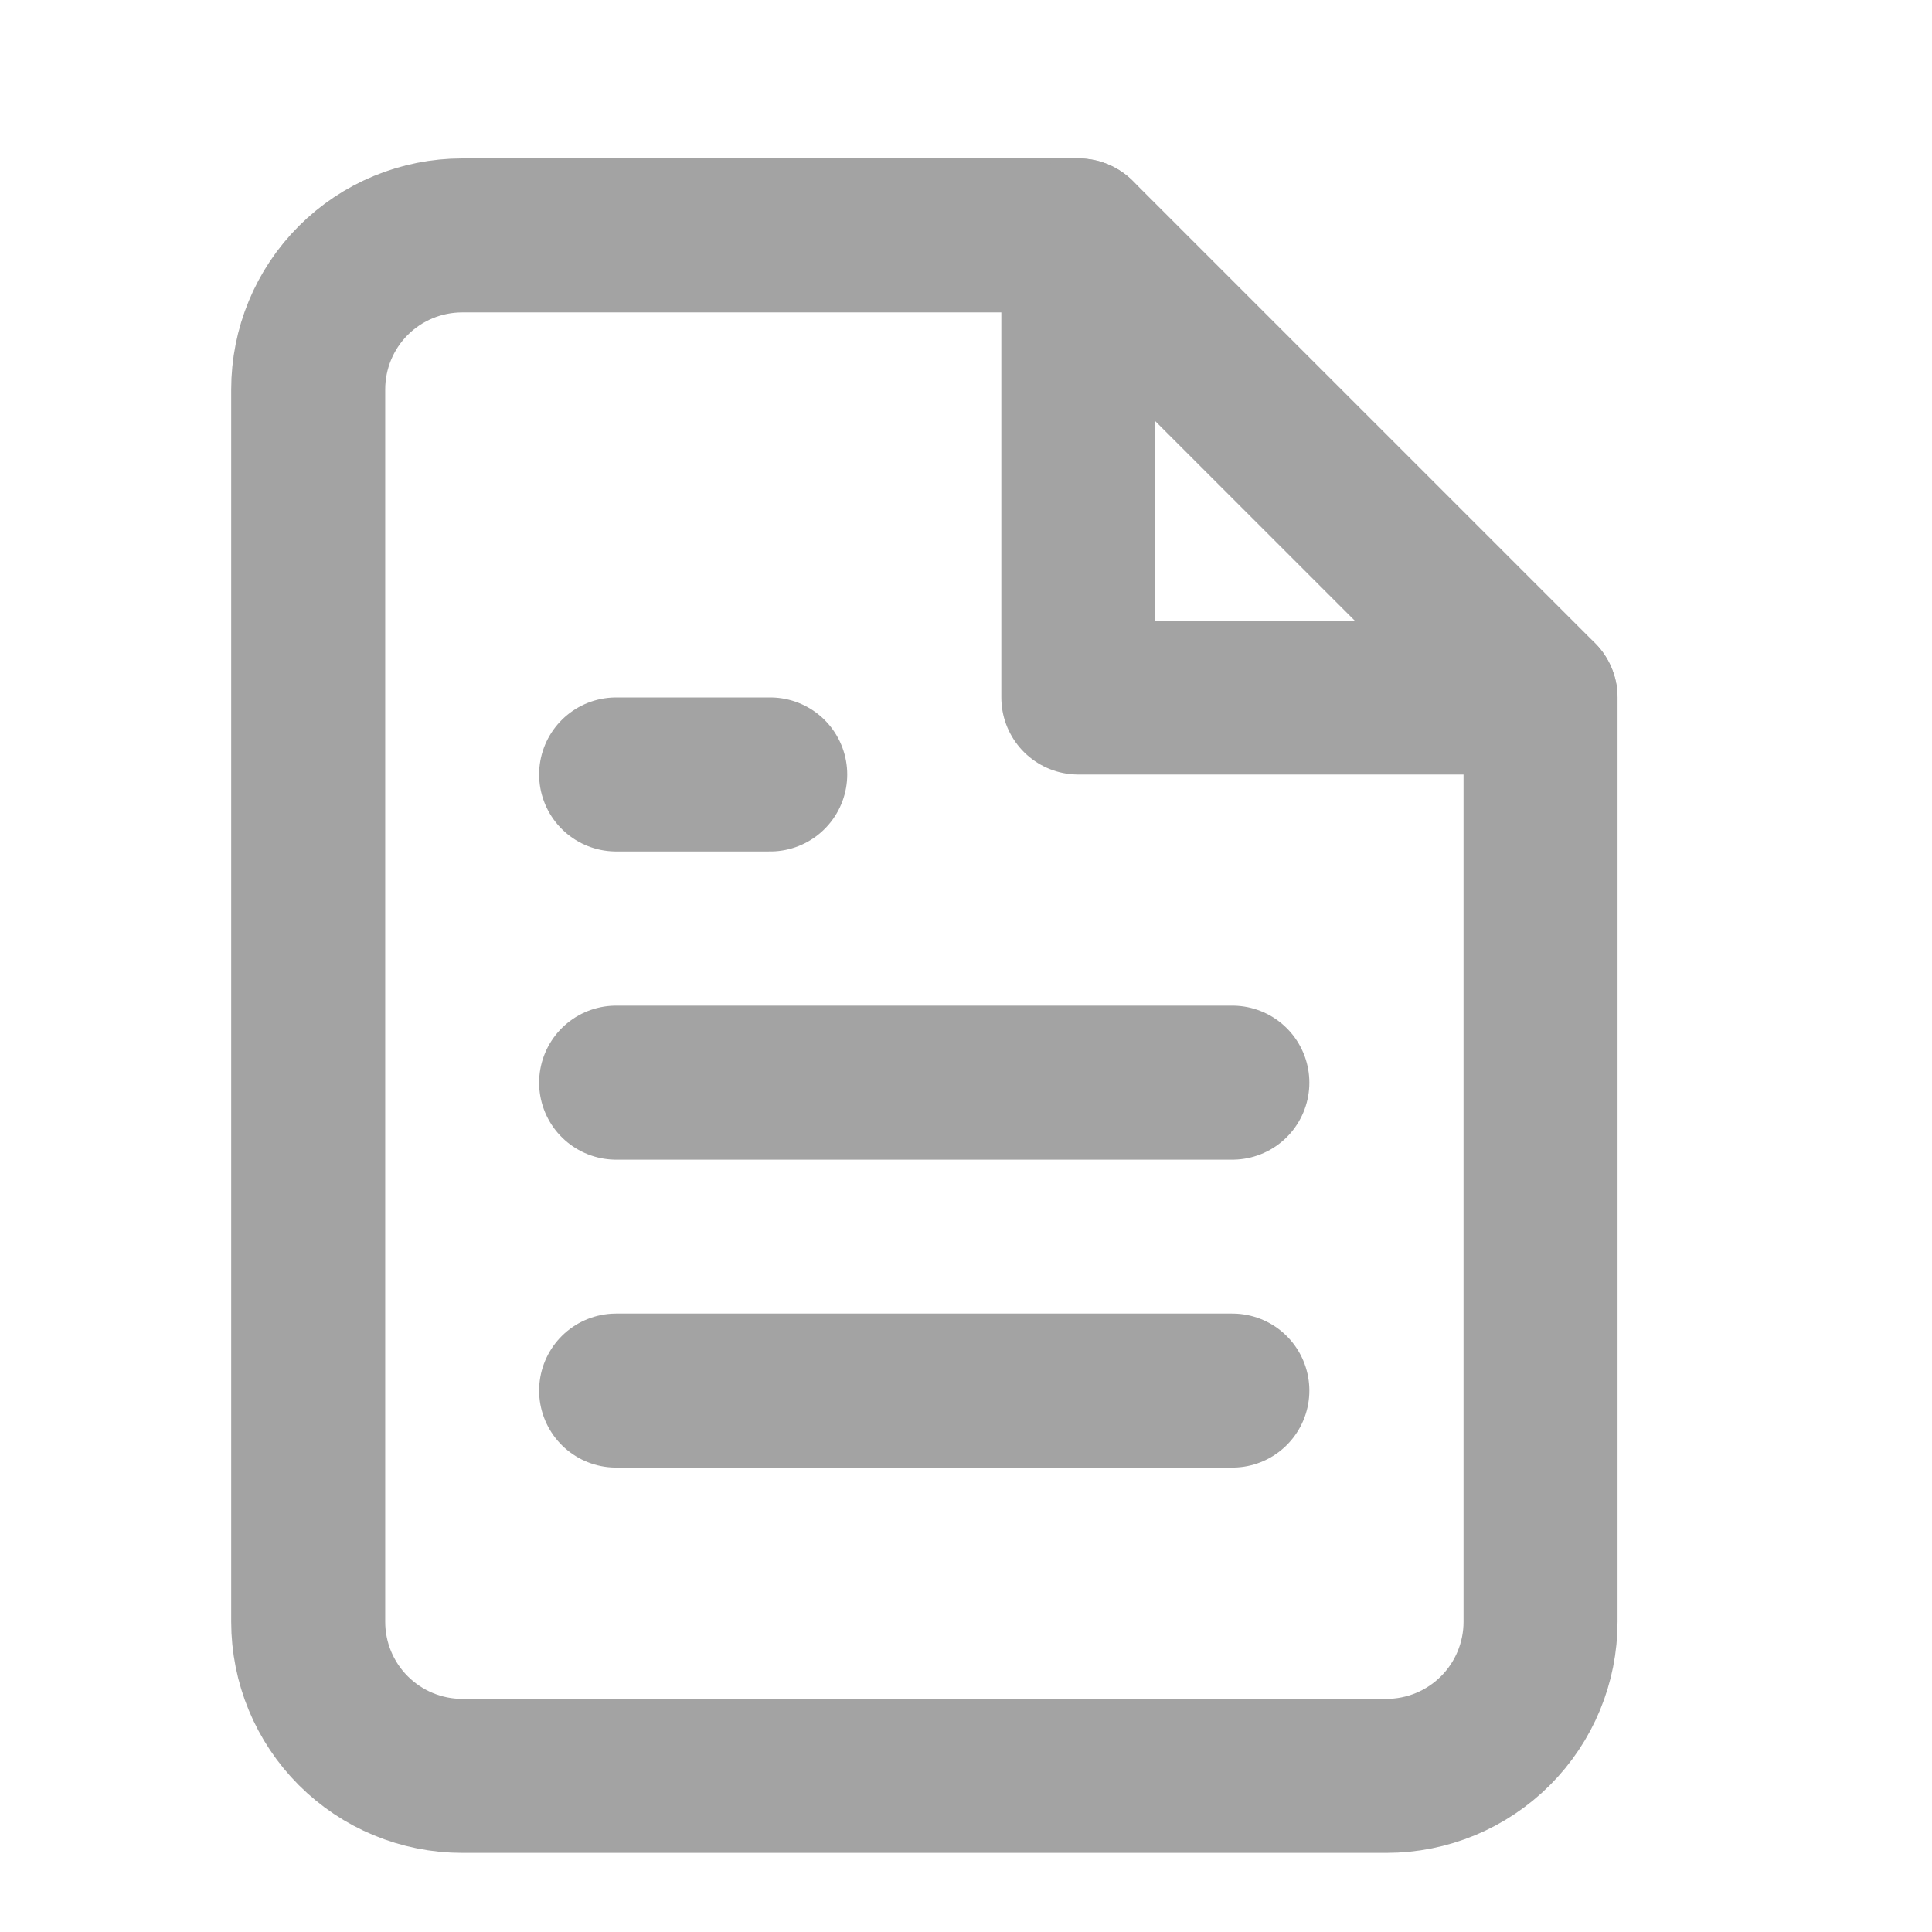 <svg width="21" height="21" viewBox="0 0 21 21" fill="none" xmlns="http://www.w3.org/2000/svg">
<g clip-path="url(#clip0)">
<path d="M11.722 2.559H5.024C4.58 2.559 4.154 2.735 3.84 3.049C3.526 3.363 3.35 3.789 3.35 4.233V17.628C3.35 18.072 3.526 18.498 3.84 18.812C4.154 19.126 4.58 19.303 5.024 19.303H15.07C15.515 19.303 15.941 19.126 16.255 18.812C16.569 18.498 16.745 18.072 16.745 17.628V7.582L11.722 2.559Z" stroke="#A3A3A3" stroke-width="1.674" stroke-linecap="round" stroke-linejoin="round"/>
<path d="M11.721 2.559V7.582H16.744" stroke="#A3A3A3" stroke-width="1.674" stroke-linecap="round" stroke-linejoin="round"/>
<path d="M13.395 11.768H6.697" stroke="#A3A3A3" stroke-width="1.674" stroke-linecap="round" stroke-linejoin="round"/>
<path d="M13.395 15.115H6.697" stroke="#A3A3A3" stroke-width="1.674" stroke-linecap="round" stroke-linejoin="round"/>
<path d="M8.372 8.418H7.534H6.697" stroke="#A3A3A3" stroke-width="1.674" stroke-linecap="round" stroke-linejoin="round"/>
</g>
<defs>
<clipPath id="clip0">
<rect width="20.093" height="20.093" fill="white" transform="translate(0 0.885)"/>
</clipPath>
</defs>
</svg>
